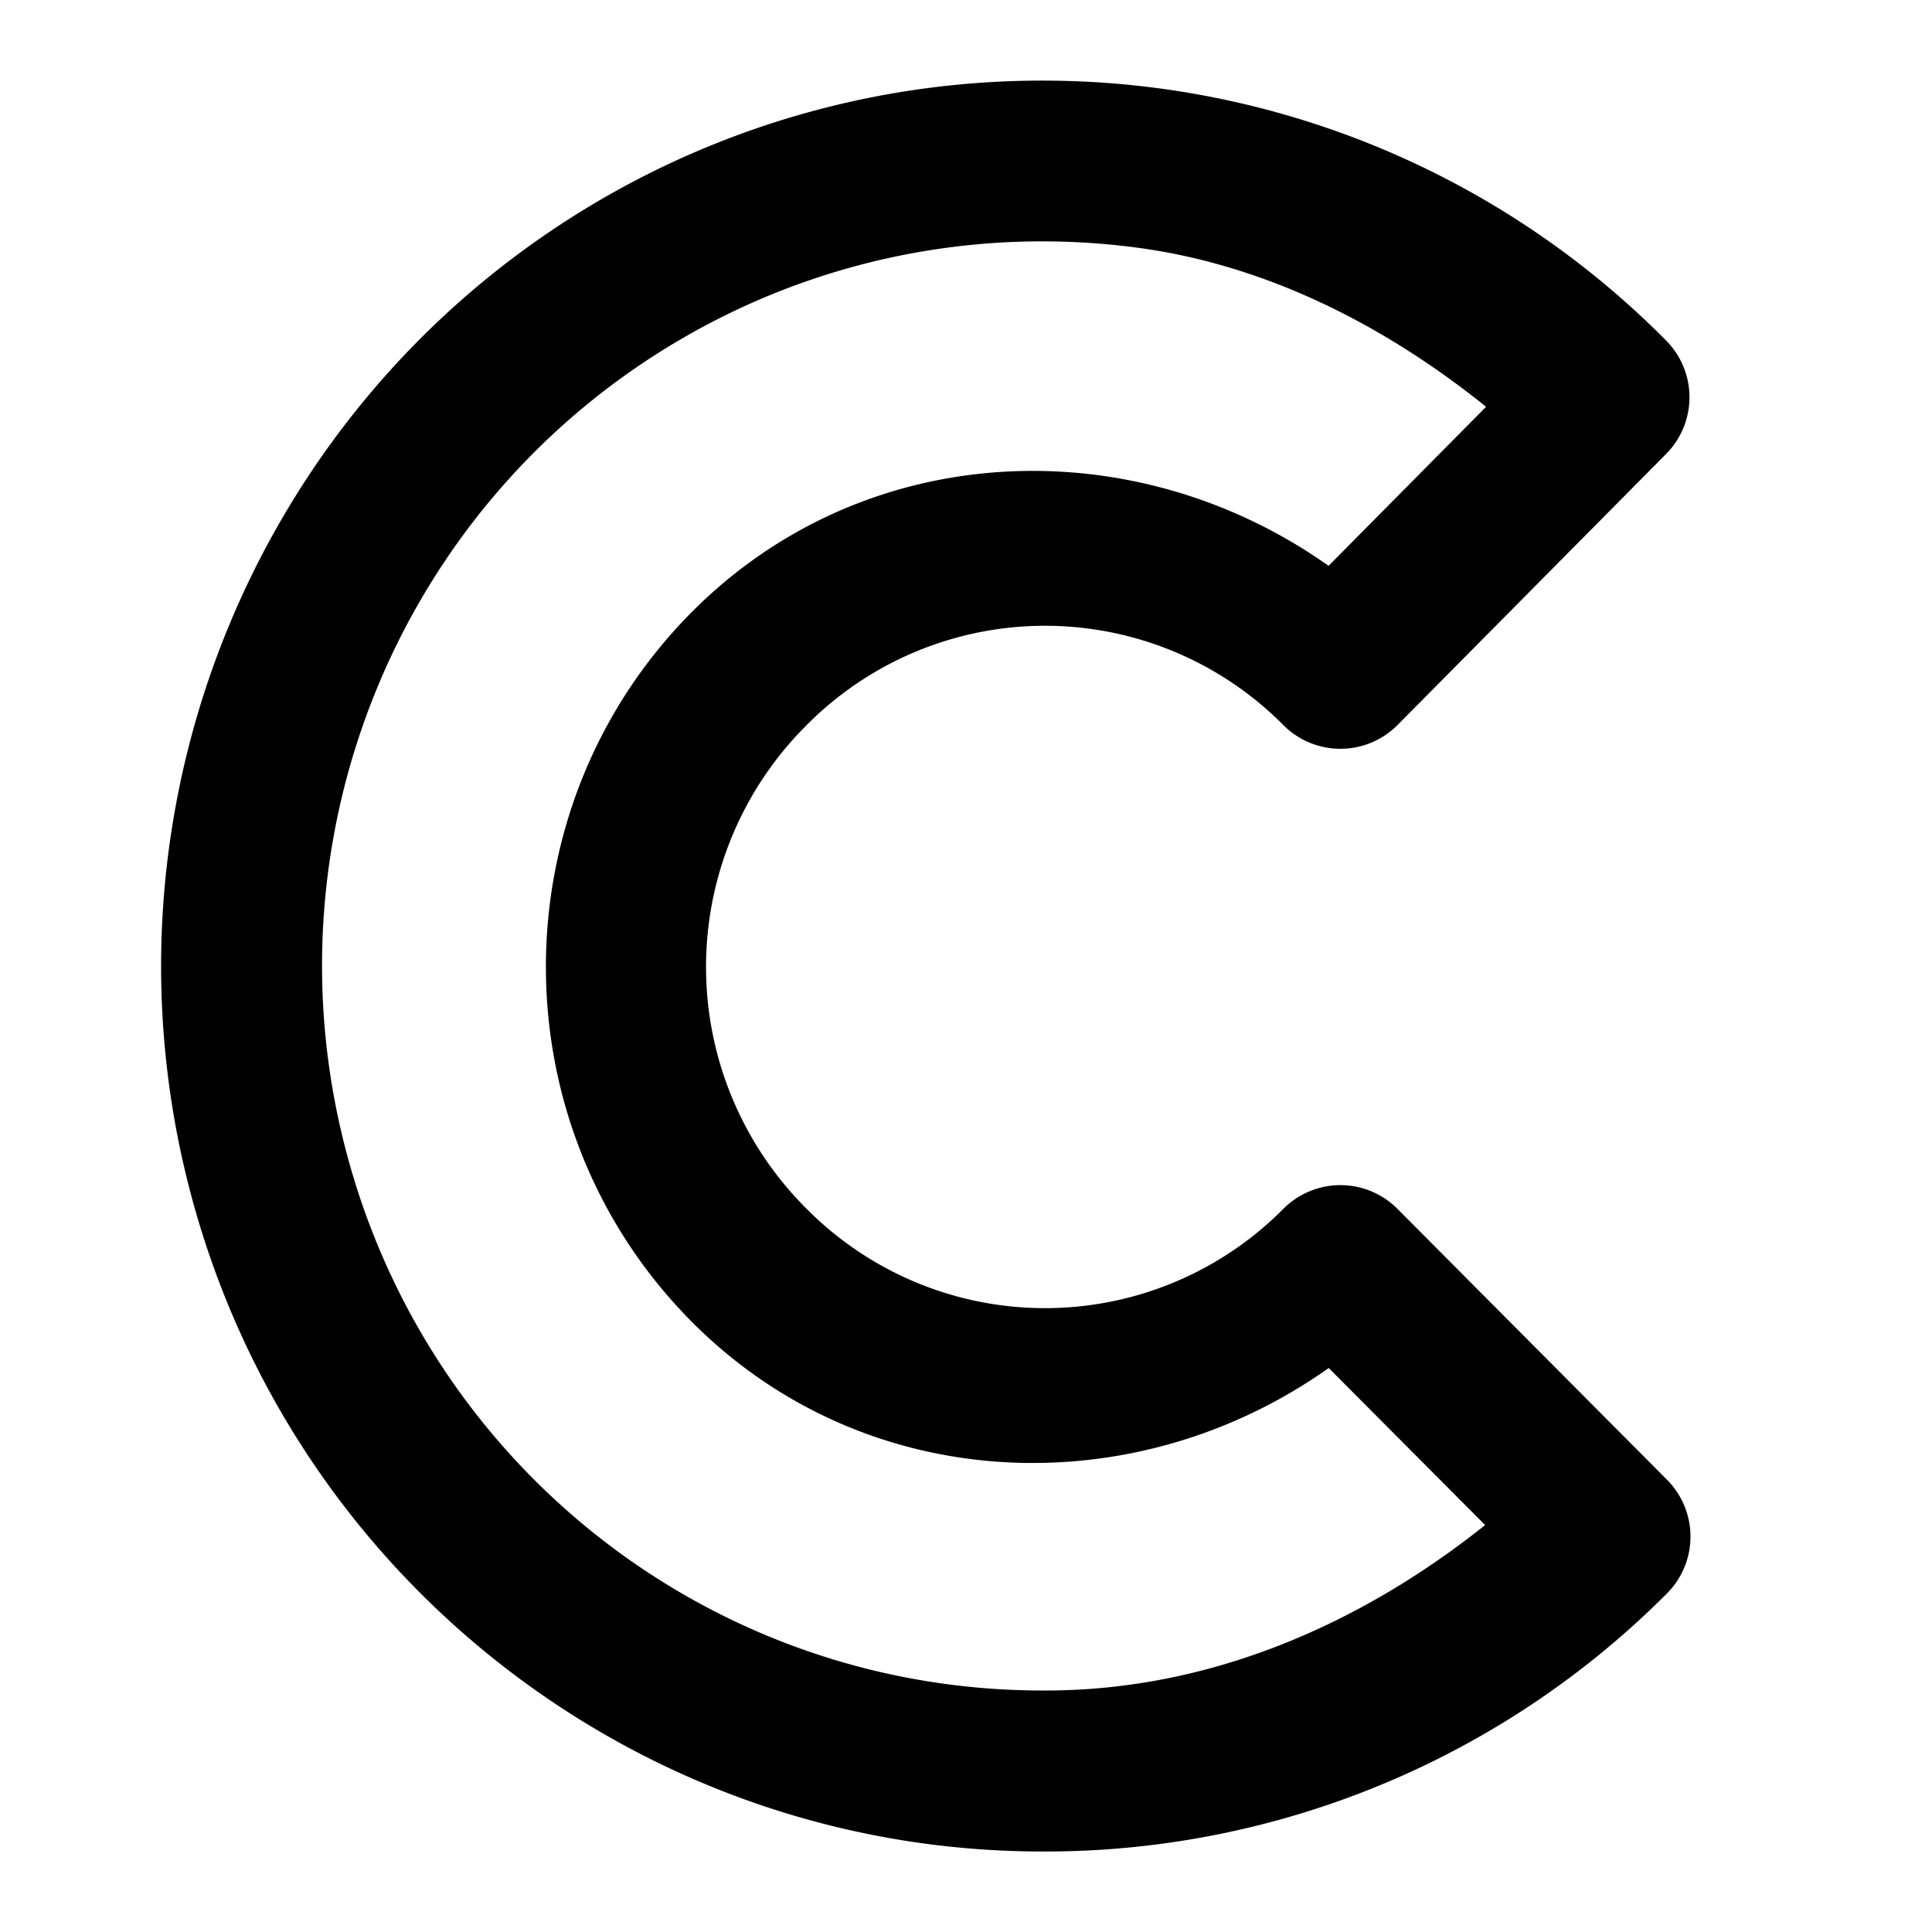 <svg xmlns="http://www.w3.org/2000/svg" width="24" height="24" viewBox="0 0 24 24"><path d="M13.066 1.002a10.9 10.9 0 0 0-5.59 1.47C3.188 4.96 1.094 10.04 2.374 14.845S7.996 23 12.949 23a10.9 10.9 0 0 0 7.76-3.207 1 1 0 0 0 0-1.41l-3.35-3.367a1 1 0 0 0-1.416 0 4.17 4.17 0 0 1-5.935-.012 4.236 4.236 0 0 1 0-5.984 4.17 4.17 0 0 1 5.935-.012 1 1 0 0 0 1.418-.002l3.336-3.367a1 1 0 0 0 0-1.409 10.9 10.9 0 0 0-7.63-3.228zm-.38 2a9 9 0 0 1 1.437.074c1.58.21 3.049.942 4.338 1.977l-1.957 1.976c-2.42-1.714-5.763-1.593-7.918.582-2.406 2.429-2.406 6.372 0 8.801 2.155 2.175 5.5 2.297 7.92.582l1.943 1.951C16.874 20.2 14.99 21.01 12.955 21h-.006c-4.053 0-7.592-2.728-8.642-6.67S4.968 6.238 8.48 4.201a8.9 8.9 0 0 1 4.206-1.199z"/></svg>